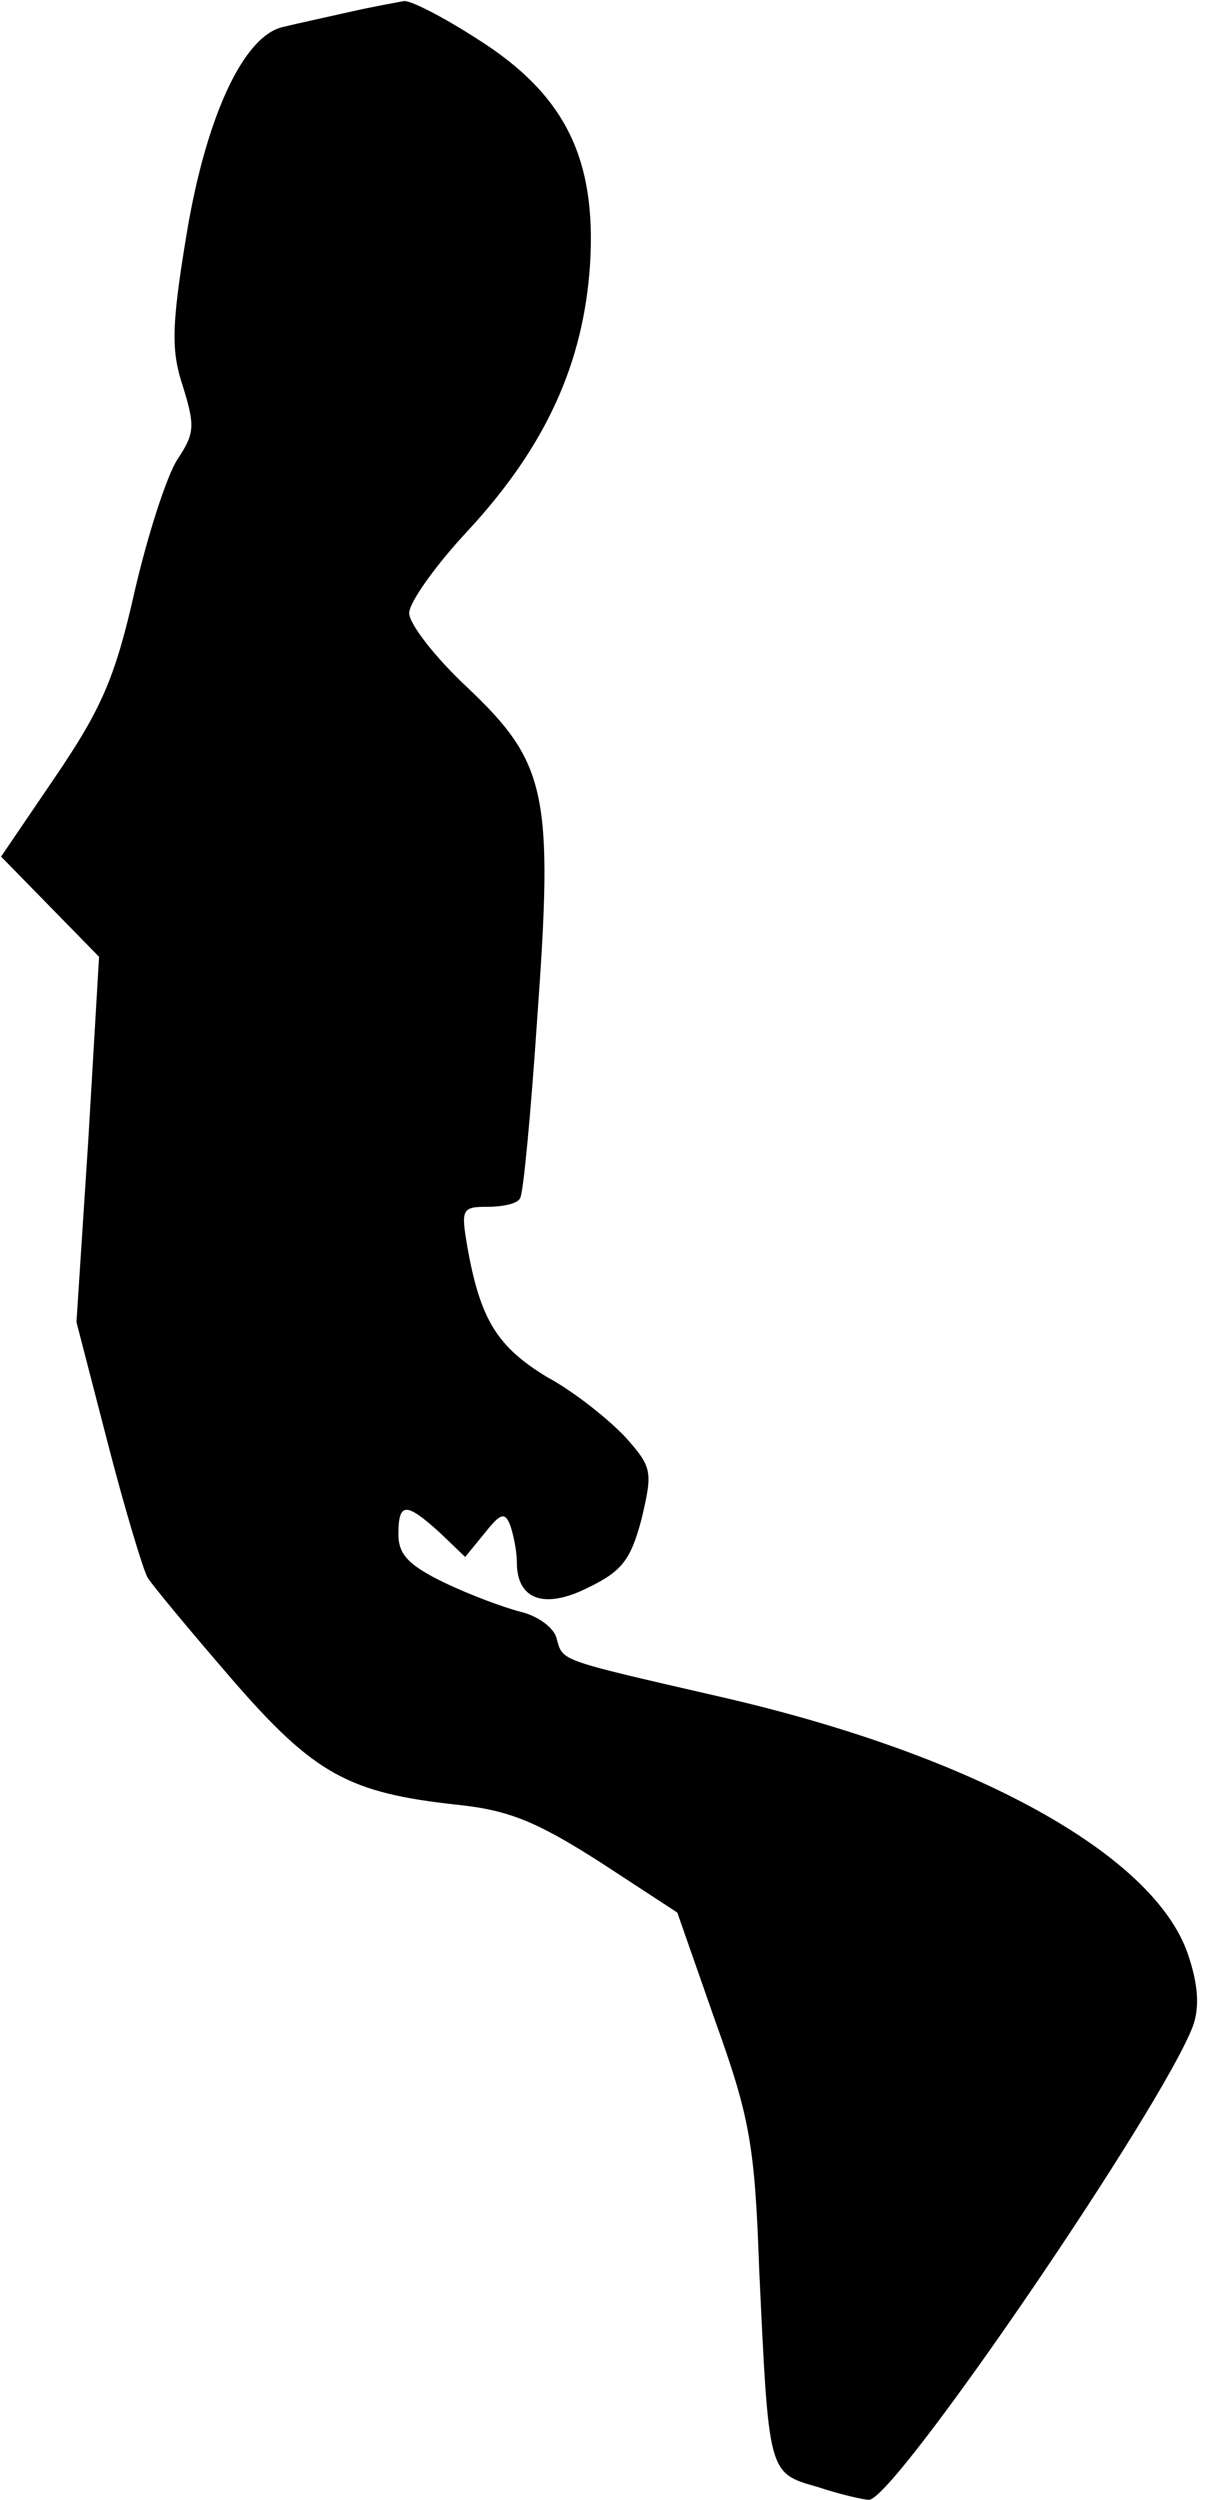 <?xml version="1.0" standalone="no"?>
<!DOCTYPE svg PUBLIC "-//W3C//DTD SVG 20010904//EN"
 "http://www.w3.org/TR/2001/REC-SVG-20010904/DTD/svg10.dtd">
<svg version="1.0" xmlns="http://www.w3.org/2000/svg"
 width="112pt" height="232pt" viewBox="0 0 112 232"
 preserveAspectRatio="xMidYMid meet">
<g transform="translate(0,232) scale(0.1,-0.1)"
fill="#000000" stroke="none">
<path fill="#000000" stroke="none" d="M325 2309 c-22 -5 -50 -11 -62 -14 -37
-8 -72 -84 -90 -194 -14 -85 -14 -107 -3 -140 11 -36 11 -43 -5 -67 -10 -15
-28 -71 -40 -123 -18 -80 -31 -109 -73 -171 l-51 -75 46 -47 45 -46 -10 -170
-11 -169 29 -112 c16 -62 33 -118 37 -125 5 -8 40 -50 78 -94 77 -89 109 -106
210 -117 48 -5 74 -16 132 -53 l72 -47 35 -100 c32 -89 37 -115 41 -230 9
-191 8 -190 54 -203 21 -7 43 -12 48 -12 24 0 273 365 301 440 6 17 5 38 -5
67 -32 92 -198 184 -433 238 -152 35 -147 33 -153 54 -2 10 -17 21 -33 25 -16
4 -48 16 -71 27 -33 16 -43 26 -43 45 0 30 7 30 38 2 l24 -23 18 22 c15 19 19
20 24 7 3 -9 6 -24 6 -34 0 -35 26 -44 67 -23 31 15 39 26 49 64 10 43 10 47
-15 75 -15 16 -47 42 -73 56 -46 28 -62 53 -74 121 -6 35 -5 37 19 37 14 0 28
3 30 8 3 4 10 79 16 168 15 207 9 236 -65 306 -30 28 -54 59 -54 69 0 10 25
45 55 77 72 78 107 155 113 247 6 99 -24 158 -105 209 -31 20 -62 36 -68 35
-5 -1 -28 -5 -50 -10z"/>
</g>
</svg>
